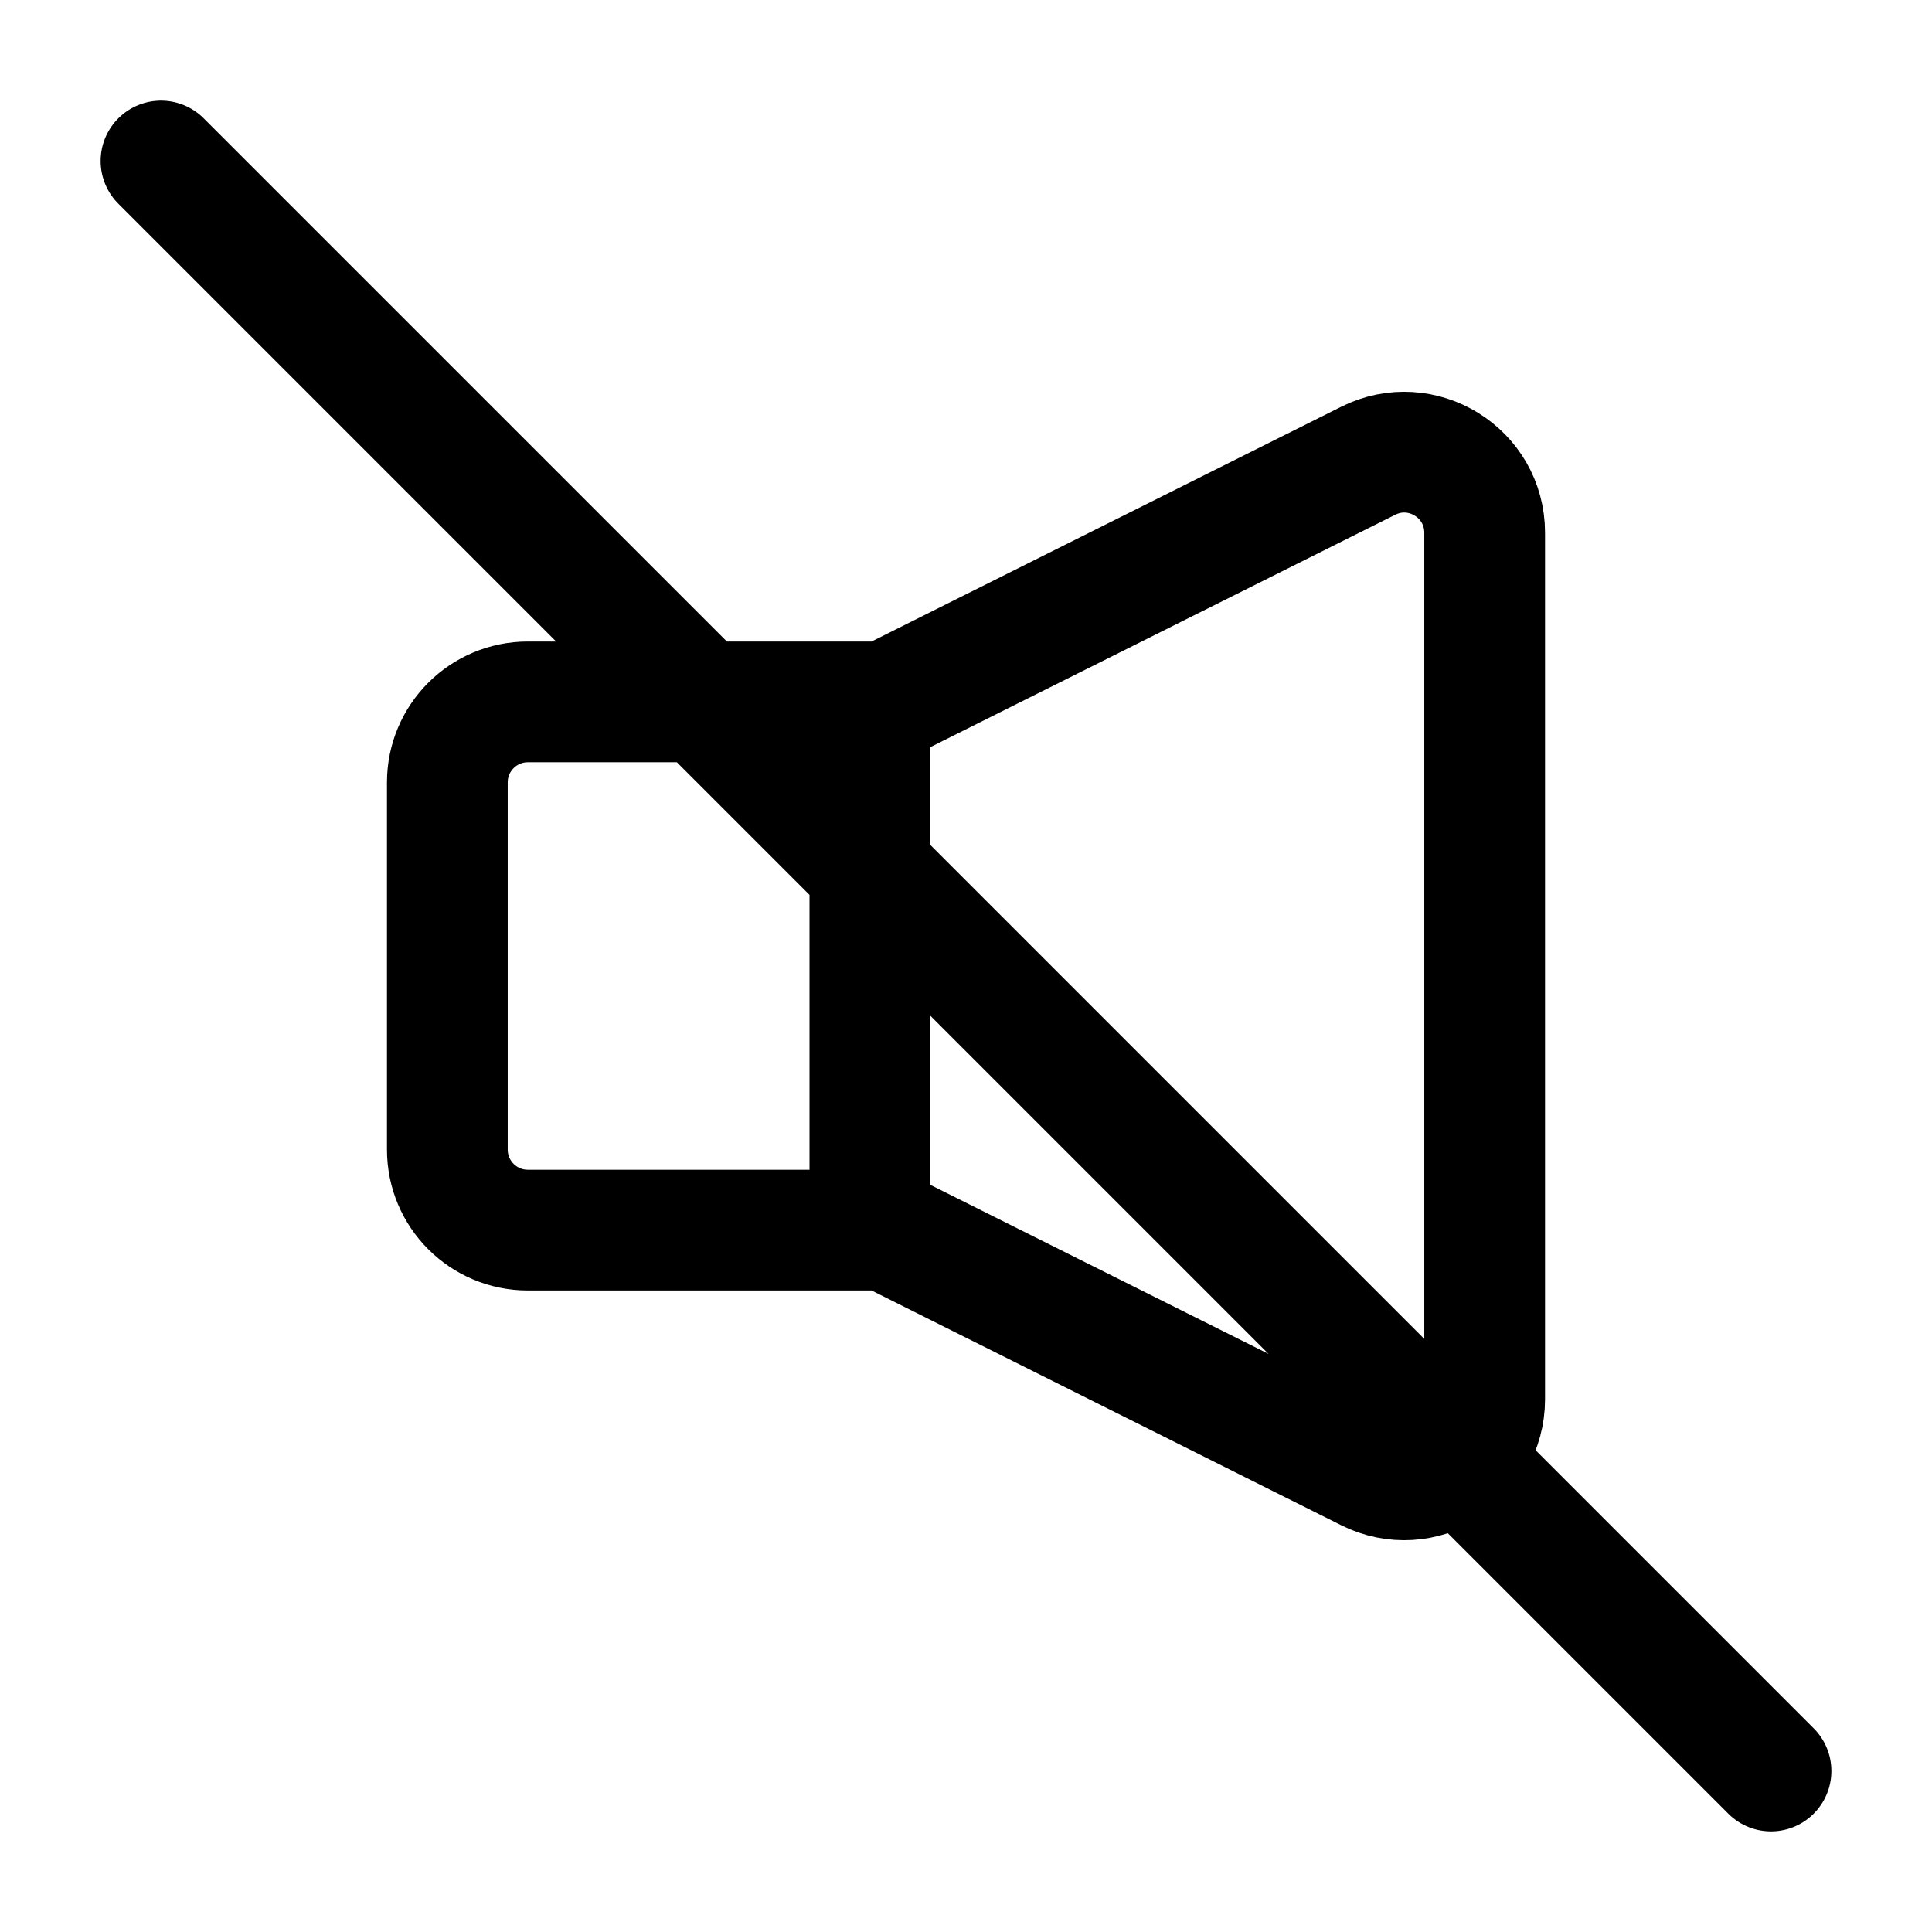 <svg width="24" height="24" viewBox="0 0 24 24" fill="none" xmlns="http://www.w3.org/2000/svg">
<path d="M2 2L22 22M10.806 8.719H6.557C6.005 8.719 5.557 9.167 5.557 9.719V14.281C5.557 14.833 6.005 15.281 6.557 15.281H10.806V8.719ZM10.806 8.818L16.996 5.724C17.661 5.391 18.443 5.875 18.443 6.618V17.382C18.443 18.125 17.661 18.609 16.996 18.276L10.806 15.182V8.818Z" stroke="black" stroke-width="1.5" stroke-linecap="round"/>
</svg>

